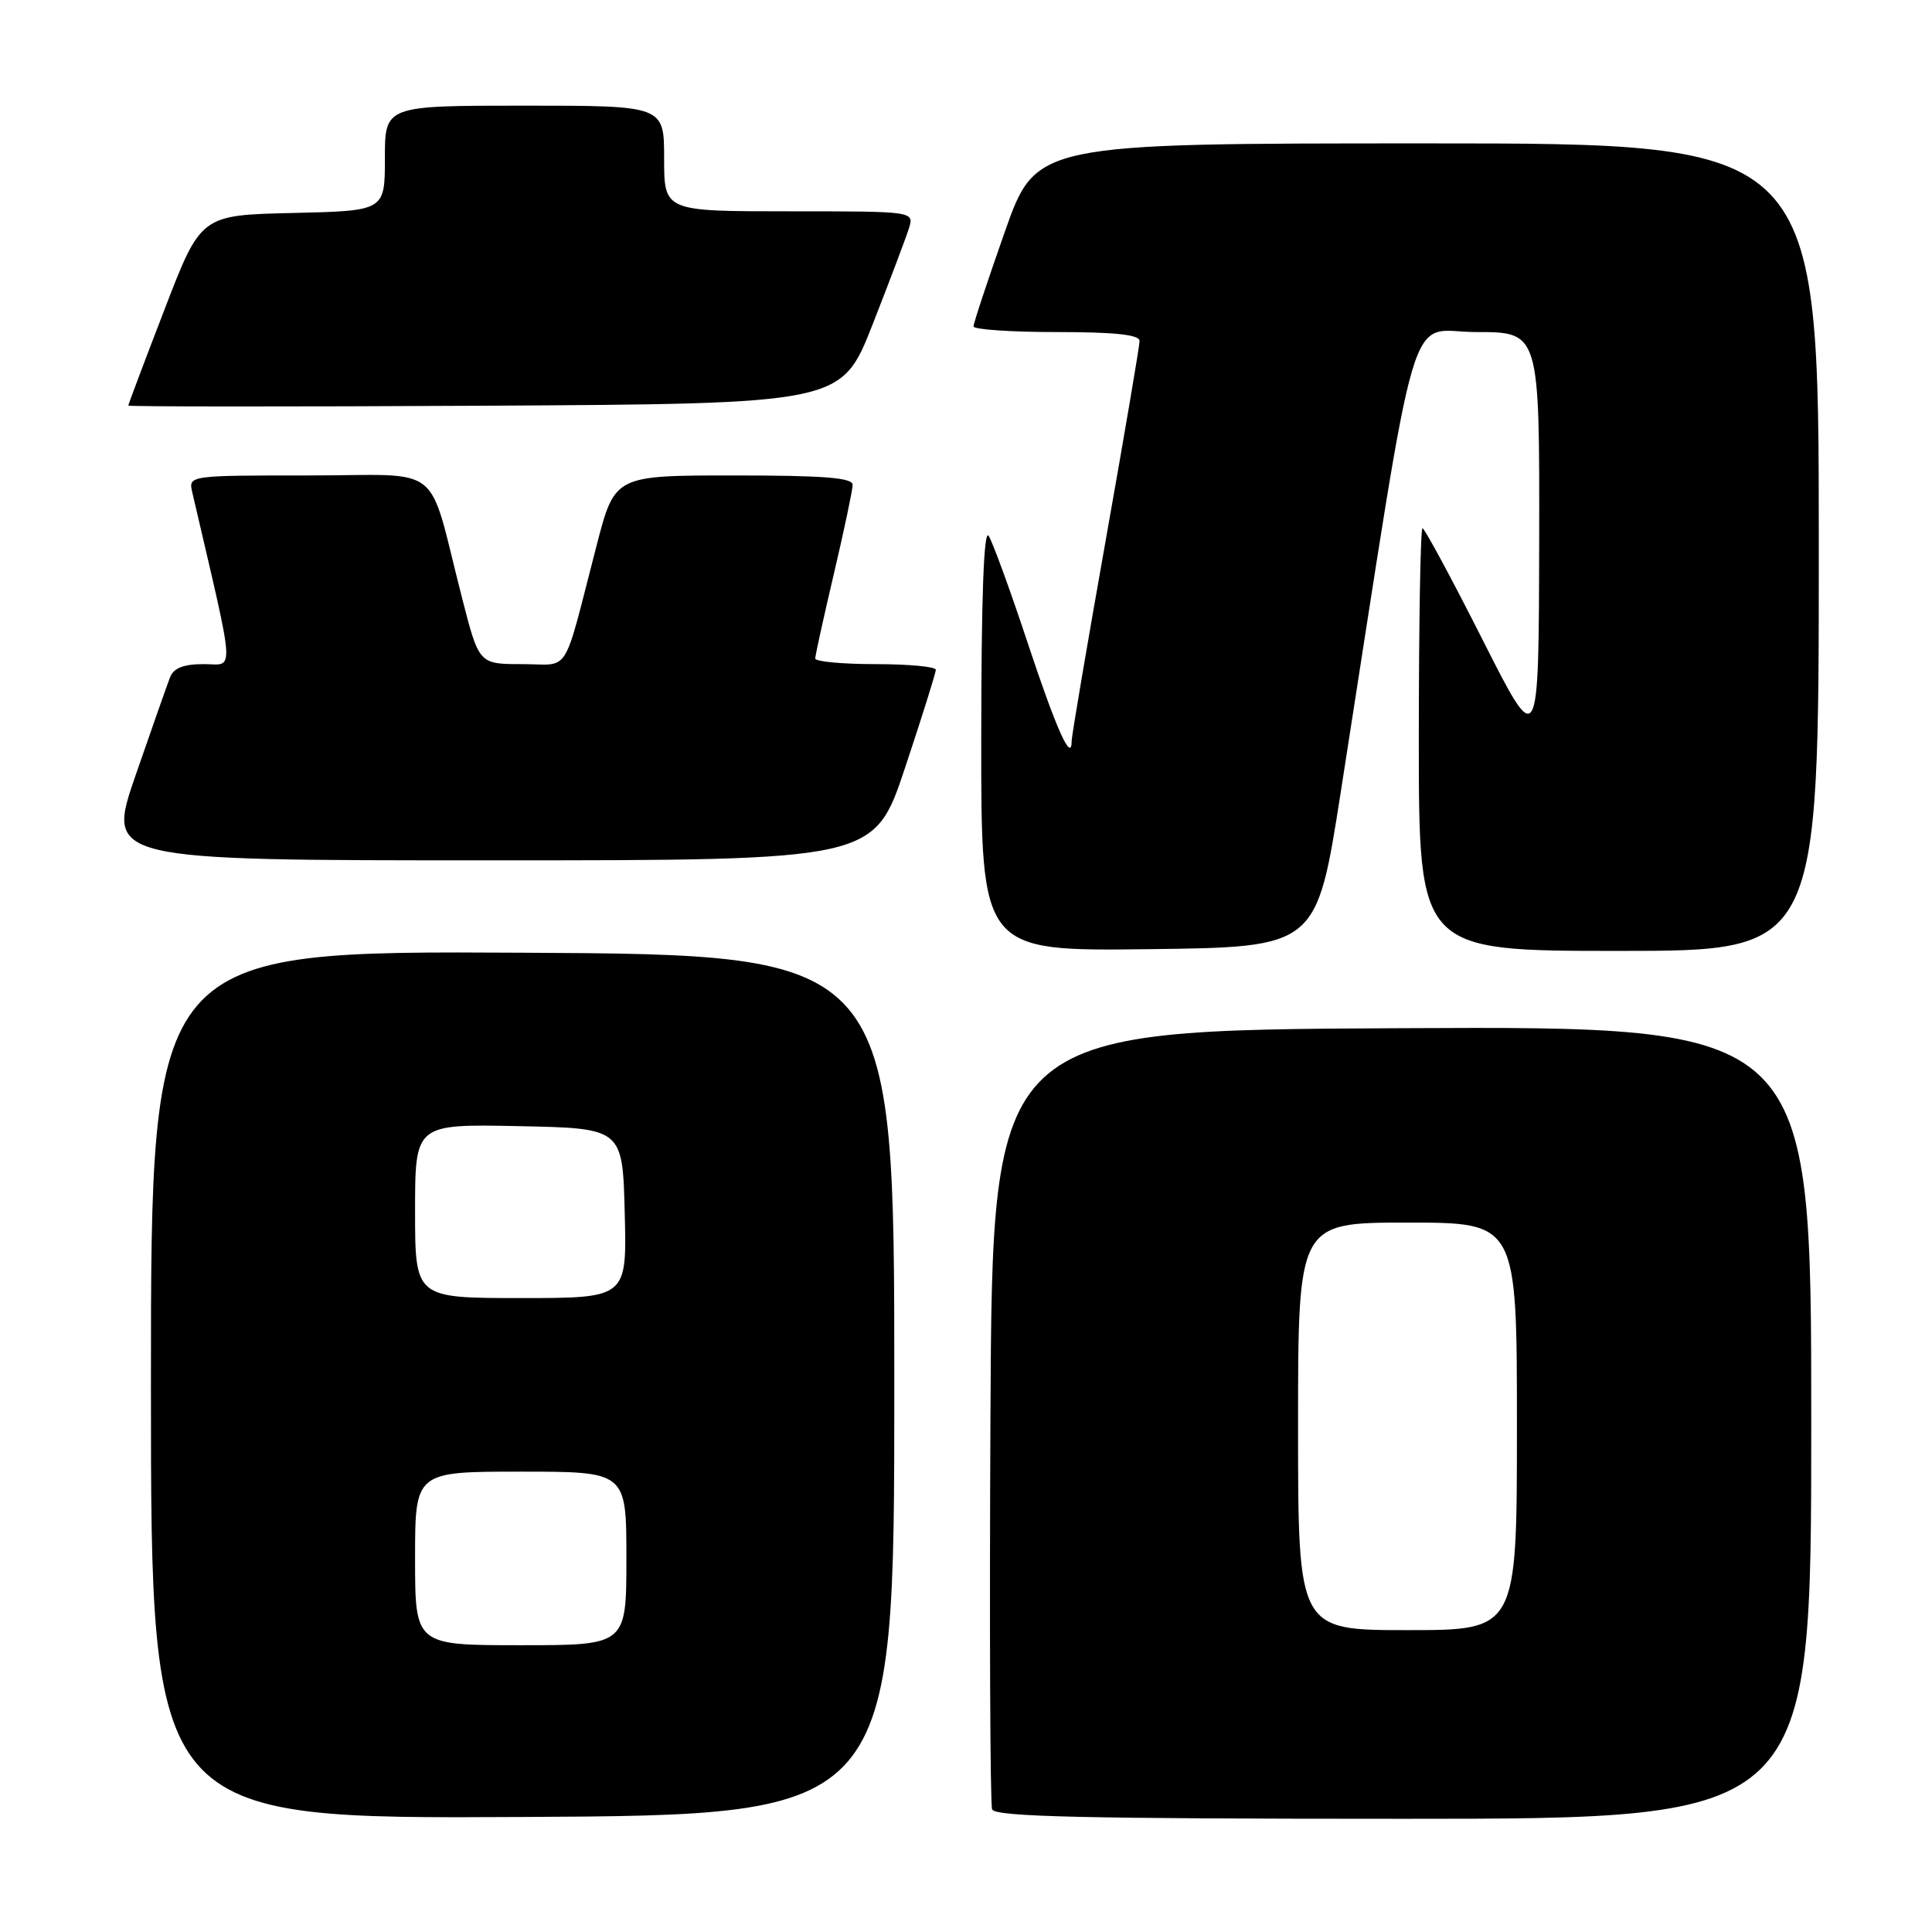 <?xml version="1.0" encoding="UTF-8" standalone="no"?>
<!DOCTYPE svg PUBLIC "-//W3C//DTD SVG 1.1//EN" "http://www.w3.org/Graphics/SVG/1.1/DTD/svg11.dtd" >
<svg xmlns="http://www.w3.org/2000/svg" xmlns:xlink="http://www.w3.org/1999/xlink" version="1.1" viewBox="0 0 256 256">
 <g >
 <path fill="currentColor"
d=" M 118.50 183.50 C 118.50 126.50 118.50 126.50 69.25 126.24 C 20.00 125.98 20.00 125.98 20.00 183.50 C 20.00 241.02 20.00 241.02 69.25 240.76 C 118.50 240.50 118.50 240.50 118.50 183.50 Z  M 240.00 188.49 C 240.00 135.98 240.00 135.98 185.75 136.24 C 131.50 136.50 131.50 136.50 131.24 187.50 C 131.10 215.55 131.20 239.06 131.46 239.75 C 131.83 240.73 143.67 241.00 185.97 241.00 C 240.00 241.00 240.00 241.00 240.00 188.49 Z  M 177.65 105.00 C 188.20 37.51 186.28 44.00 195.63 44.00 C 204.00 44.00 204.00 44.00 203.95 71.75 C 203.89 99.50 203.89 99.50 196.44 84.75 C 192.34 76.64 188.76 70.00 188.49 70.00 C 188.22 70.00 188.00 82.60 188.00 98.00 C 188.00 126.00 188.00 126.00 214.50 126.00 C 241.00 126.00 241.00 126.00 241.00 72.50 C 241.00 19.00 241.00 19.00 189.14 19.00 C 137.27 19.00 137.27 19.00 133.13 30.75 C 130.86 37.21 128.99 42.84 129.00 43.25 C 129.00 43.66 133.95 44.00 140.00 44.00 C 147.76 44.00 151.00 44.35 151.00 45.18 C 151.00 45.82 148.97 57.74 146.50 71.66 C 144.03 85.58 142.00 97.52 142.00 98.19 C 142.00 101.19 139.95 96.60 136.11 85.00 C 133.83 78.12 131.53 71.83 131.00 71.00 C 130.36 70.01 130.03 79.16 130.02 97.77 C 130.00 126.04 130.00 126.04 152.22 125.77 C 174.45 125.50 174.45 125.50 177.65 105.00 Z  M 119.92 101.75 C 122.16 95.01 124.00 89.16 124.00 88.75 C 124.00 88.34 120.40 88.00 116.00 88.00 C 111.60 88.00 108.01 87.66 108.02 87.25 C 108.03 86.84 109.14 81.78 110.50 76.00 C 111.86 70.22 112.97 64.94 112.98 64.25 C 113.00 63.30 109.19 63.00 97.23 63.00 C 81.46 63.00 81.46 63.00 79.06 72.25 C 74.47 89.96 75.70 88.00 69.19 88.00 C 63.47 88.00 63.47 88.00 61.23 79.25 C 56.53 60.93 59.12 63.00 40.93 63.00 C 24.96 63.00 24.96 63.00 25.48 65.25 C 31.28 90.18 31.13 88.00 26.99 88.00 C 24.32 88.00 23.01 88.51 22.53 89.75 C 22.16 90.71 20.10 96.56 17.96 102.75 C 14.08 114.00 14.08 114.00 64.96 114.00 C 115.83 114.00 115.83 114.00 119.92 101.75 Z  M 115.62 43.00 C 117.89 37.22 120.05 31.49 120.44 30.25 C 121.13 28.00 121.13 28.00 104.57 28.00 C 88.00 28.00 88.00 28.00 88.00 21.00 C 88.00 14.00 88.00 14.00 69.50 14.00 C 51.00 14.00 51.00 14.00 51.00 20.97 C 51.00 27.94 51.00 27.94 38.81 28.22 C 26.61 28.50 26.61 28.50 21.81 40.98 C 19.16 47.85 17.00 53.59 17.00 53.74 C 17.00 53.89 38.26 53.90 64.25 53.76 C 111.50 53.50 111.50 53.50 115.62 43.00 Z  M 55.00 206.50 C 55.00 195.00 55.00 195.00 69.00 195.00 C 83.00 195.00 83.00 195.00 83.00 206.50 C 83.00 218.00 83.00 218.00 69.00 218.00 C 55.00 218.00 55.00 218.00 55.00 206.50 Z  M 55.00 160.47 C 55.00 148.94 55.00 148.94 68.75 149.22 C 82.50 149.50 82.50 149.50 82.78 160.75 C 83.07 172.00 83.07 172.00 69.03 172.00 C 55.00 172.00 55.00 172.00 55.00 160.47 Z  M 172.00 189.00 C 172.00 162.00 172.00 162.00 186.50 162.00 C 201.00 162.00 201.00 162.00 201.00 189.00 C 201.00 216.00 201.00 216.00 186.50 216.00 C 172.00 216.00 172.00 216.00 172.00 189.00 Z "/>
</g>
</svg>
